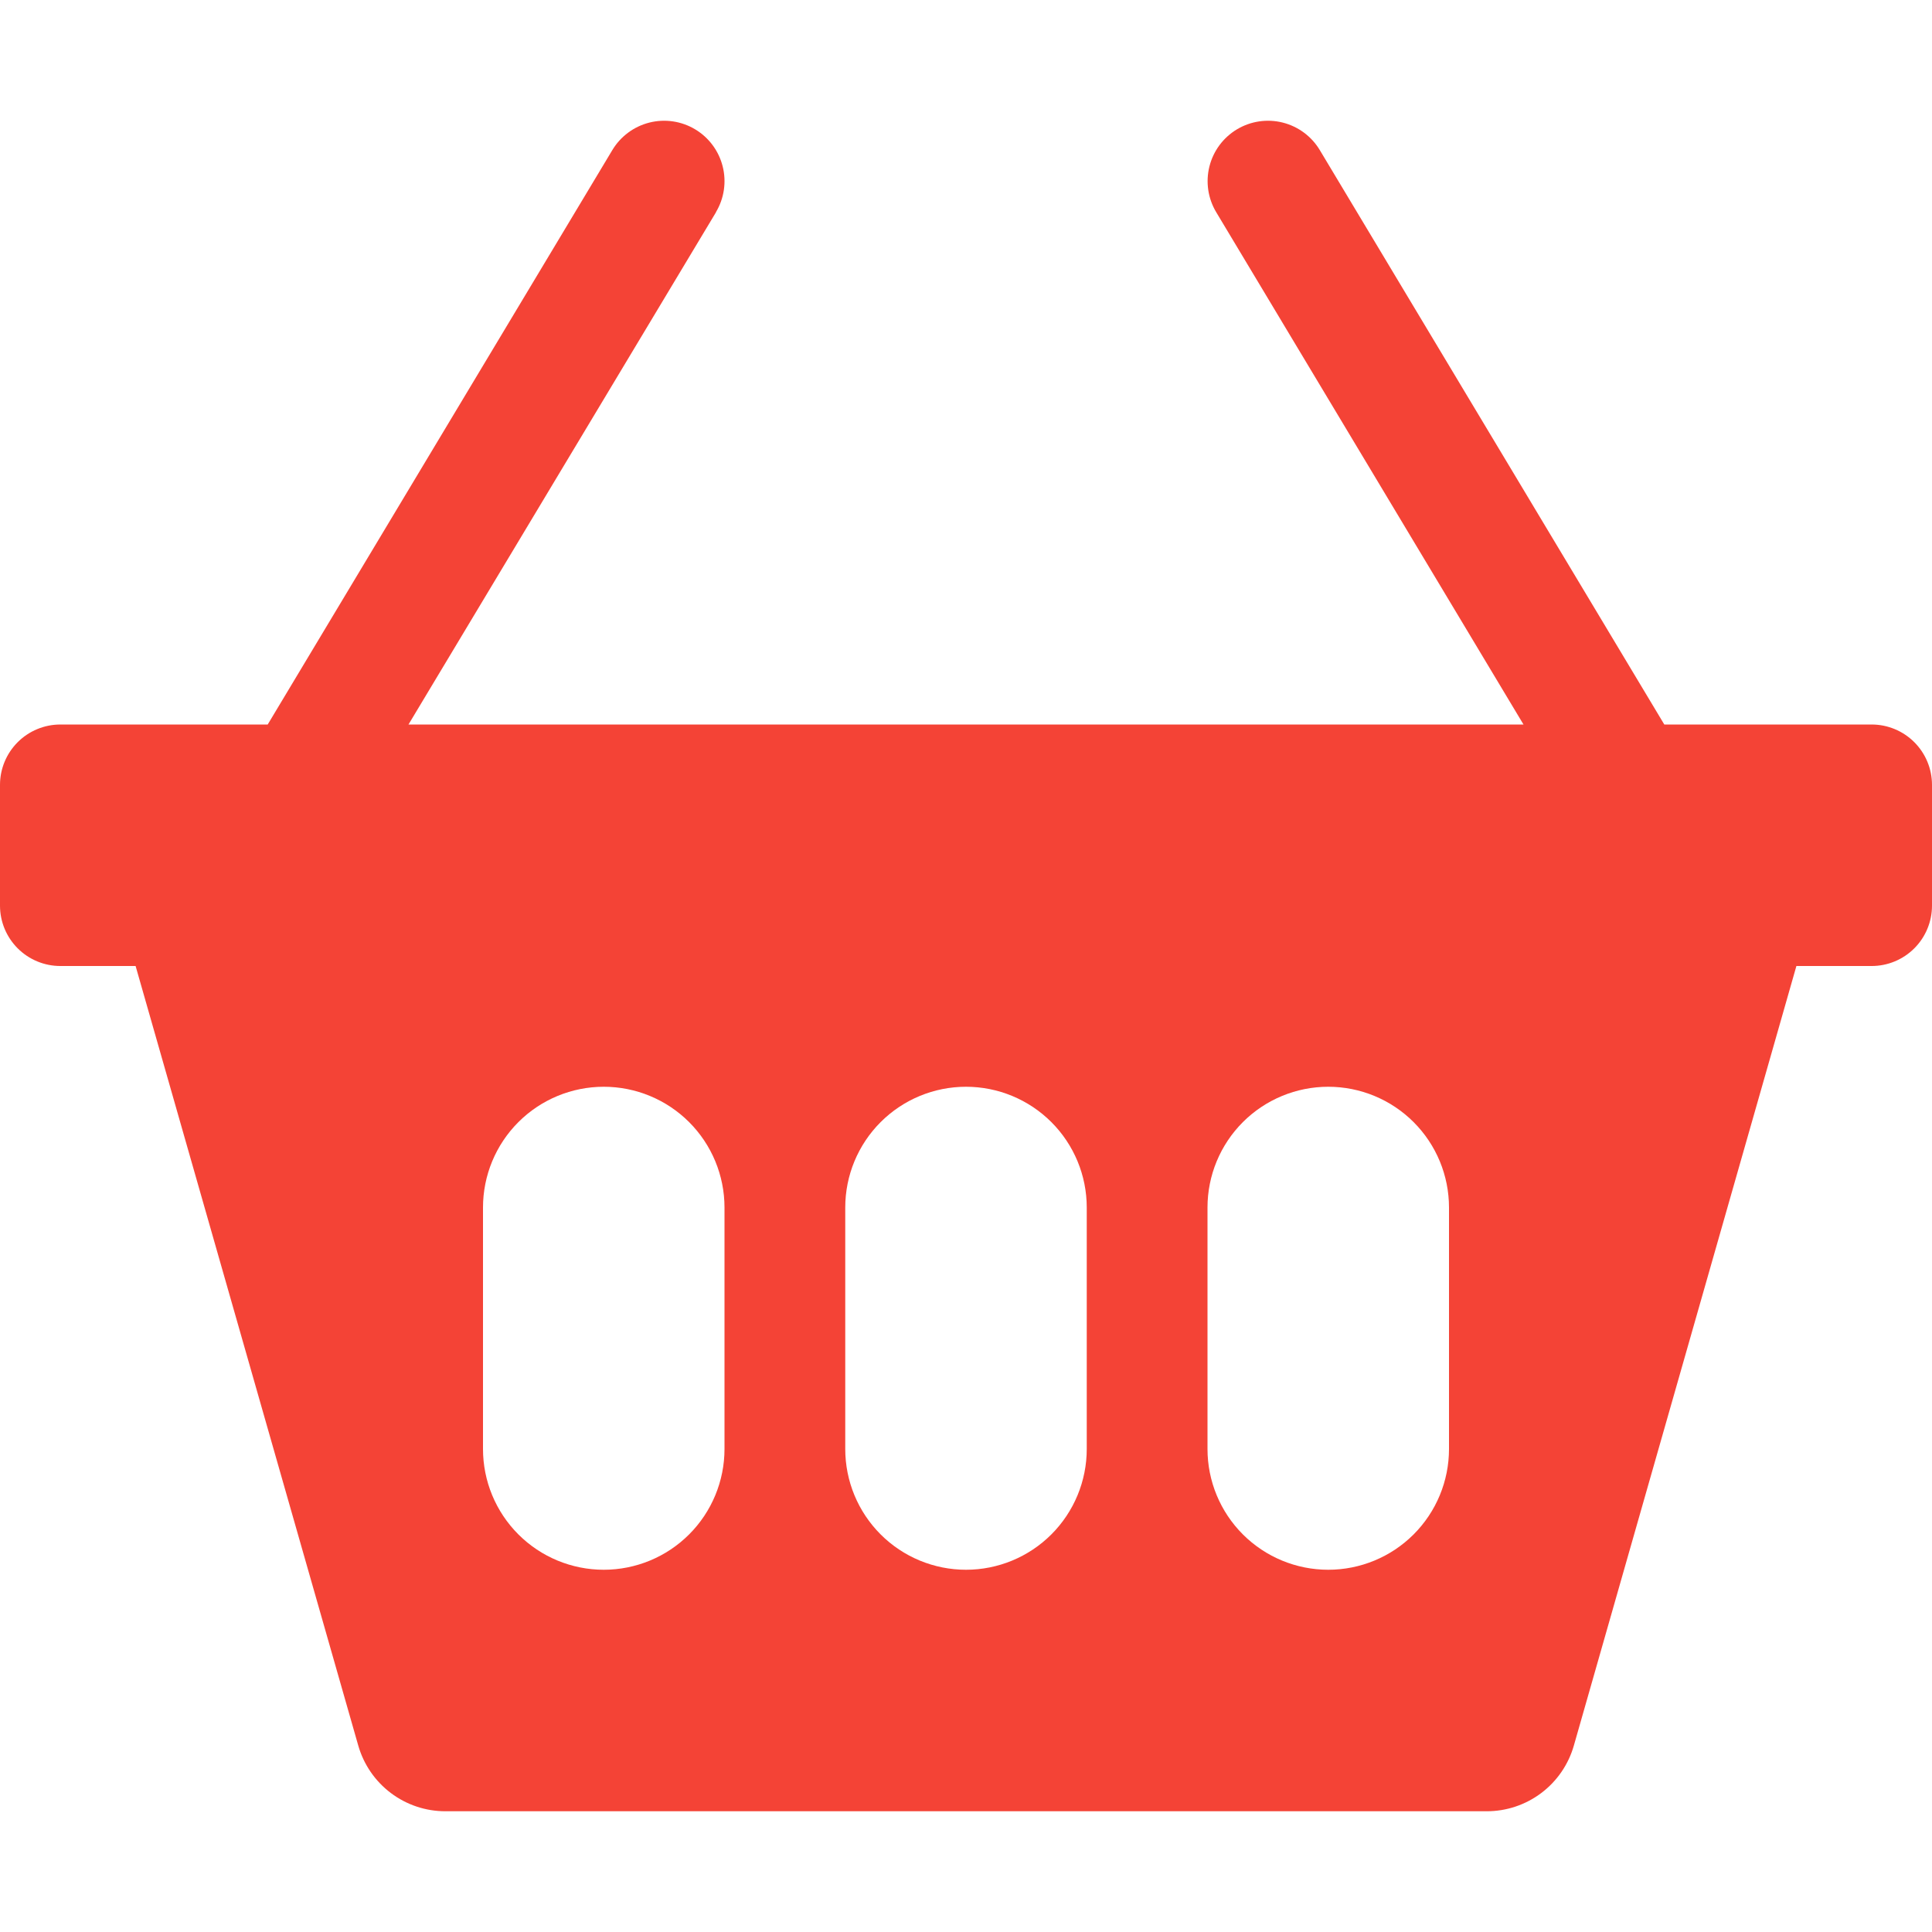 <svg width="256" height="256" viewBox="0 0 256 256" fill="none" xmlns="http://www.w3.org/2000/svg">
<g clip-path="url(#clip0)">
<path fill-rule="evenodd" clip-rule="evenodd" d="M94.864 28.113C95.404 27.212 95.761 26.213 95.915 25.174C96.069 24.134 96.017 23.075 95.761 22.055C95.506 21.036 95.052 20.077 94.426 19.233C93.8 18.39 93.013 17.677 92.112 17.137C91.211 16.597 90.212 16.24 89.172 16.086C88.133 15.932 87.073 15.985 86.054 16.24C85.035 16.496 84.076 16.95 83.232 17.576C82.388 18.202 81.676 18.988 81.136 19.889L35.472 96.001H8C5.878 96.001 3.843 96.844 2.343 98.345C0.843 99.845 0 101.88 0 104.001L0 120.001C0 122.123 0.843 124.158 2.343 125.658C3.843 127.159 5.878 128.001 8 128.001H17.968L47.472 231.297C48.19 233.81 49.708 236.019 51.796 237.59C53.883 239.161 56.427 240.008 59.04 240.001H196.992C199.602 240.004 202.142 239.156 204.227 237.585C206.311 236.015 207.827 233.807 208.544 231.297L238.032 128.001H248C250.122 128.001 252.157 127.159 253.657 125.658C255.157 124.158 256 122.123 256 120.001V104.001C256 101.88 255.157 99.845 253.657 98.345C252.157 96.844 250.122 96.001 248 96.001H220.528L174.88 19.889C174.34 18.988 173.628 18.202 172.784 17.576C171.94 16.95 170.981 16.496 169.962 16.24C168.943 15.985 167.883 15.932 166.844 16.086C165.804 16.24 164.805 16.597 163.904 17.137C163.003 17.677 162.216 18.39 161.59 19.233C160.964 20.077 160.51 21.036 160.255 22.055C159.999 23.075 159.947 24.134 160.101 25.174C160.255 26.213 160.612 27.212 161.152 28.113L201.872 96.001H54.128L94.88 28.113H94.864ZM64 160.001C64 155.758 65.686 151.688 68.686 148.688C71.687 145.687 75.757 144.001 80 144.001C84.243 144.001 88.313 145.687 91.314 148.688C94.314 151.688 96 155.758 96 160.001V192.001C96 196.245 94.314 200.315 91.314 203.315C88.313 206.316 84.243 208.001 80 208.001C75.757 208.001 71.687 206.316 68.686 203.315C65.686 200.315 64 196.245 64 192.001V160.001ZM112 160.001C112 155.758 113.686 151.688 116.686 148.688C119.687 145.687 123.757 144.001 128 144.001C132.243 144.001 136.313 145.687 139.314 148.688C142.314 151.688 144 155.758 144 160.001V192.001C144 196.245 142.314 200.315 139.314 203.315C136.313 206.316 132.243 208.001 128 208.001C123.757 208.001 119.687 206.316 116.686 203.315C113.686 200.315 112 196.245 112 192.001V160.001ZM176 144.001C171.757 144.001 167.687 145.687 164.686 148.688C161.686 151.688 160 155.758 160 160.001V192.001C160 196.245 161.686 200.315 164.686 203.315C167.687 206.316 171.757 208.001 176 208.001C180.243 208.001 184.313 206.316 187.314 203.315C190.314 200.315 192 196.245 192 192.001V160.001C192 155.758 190.314 151.688 187.314 148.688C184.313 145.687 180.243 144.001 176 144.001Z" fill="#F44336"/>
</g>
<defs>
<clipPath id="clip0">
<rect width="256" height="256" fill="white"/>
</clipPath>
</defs>
</svg>
